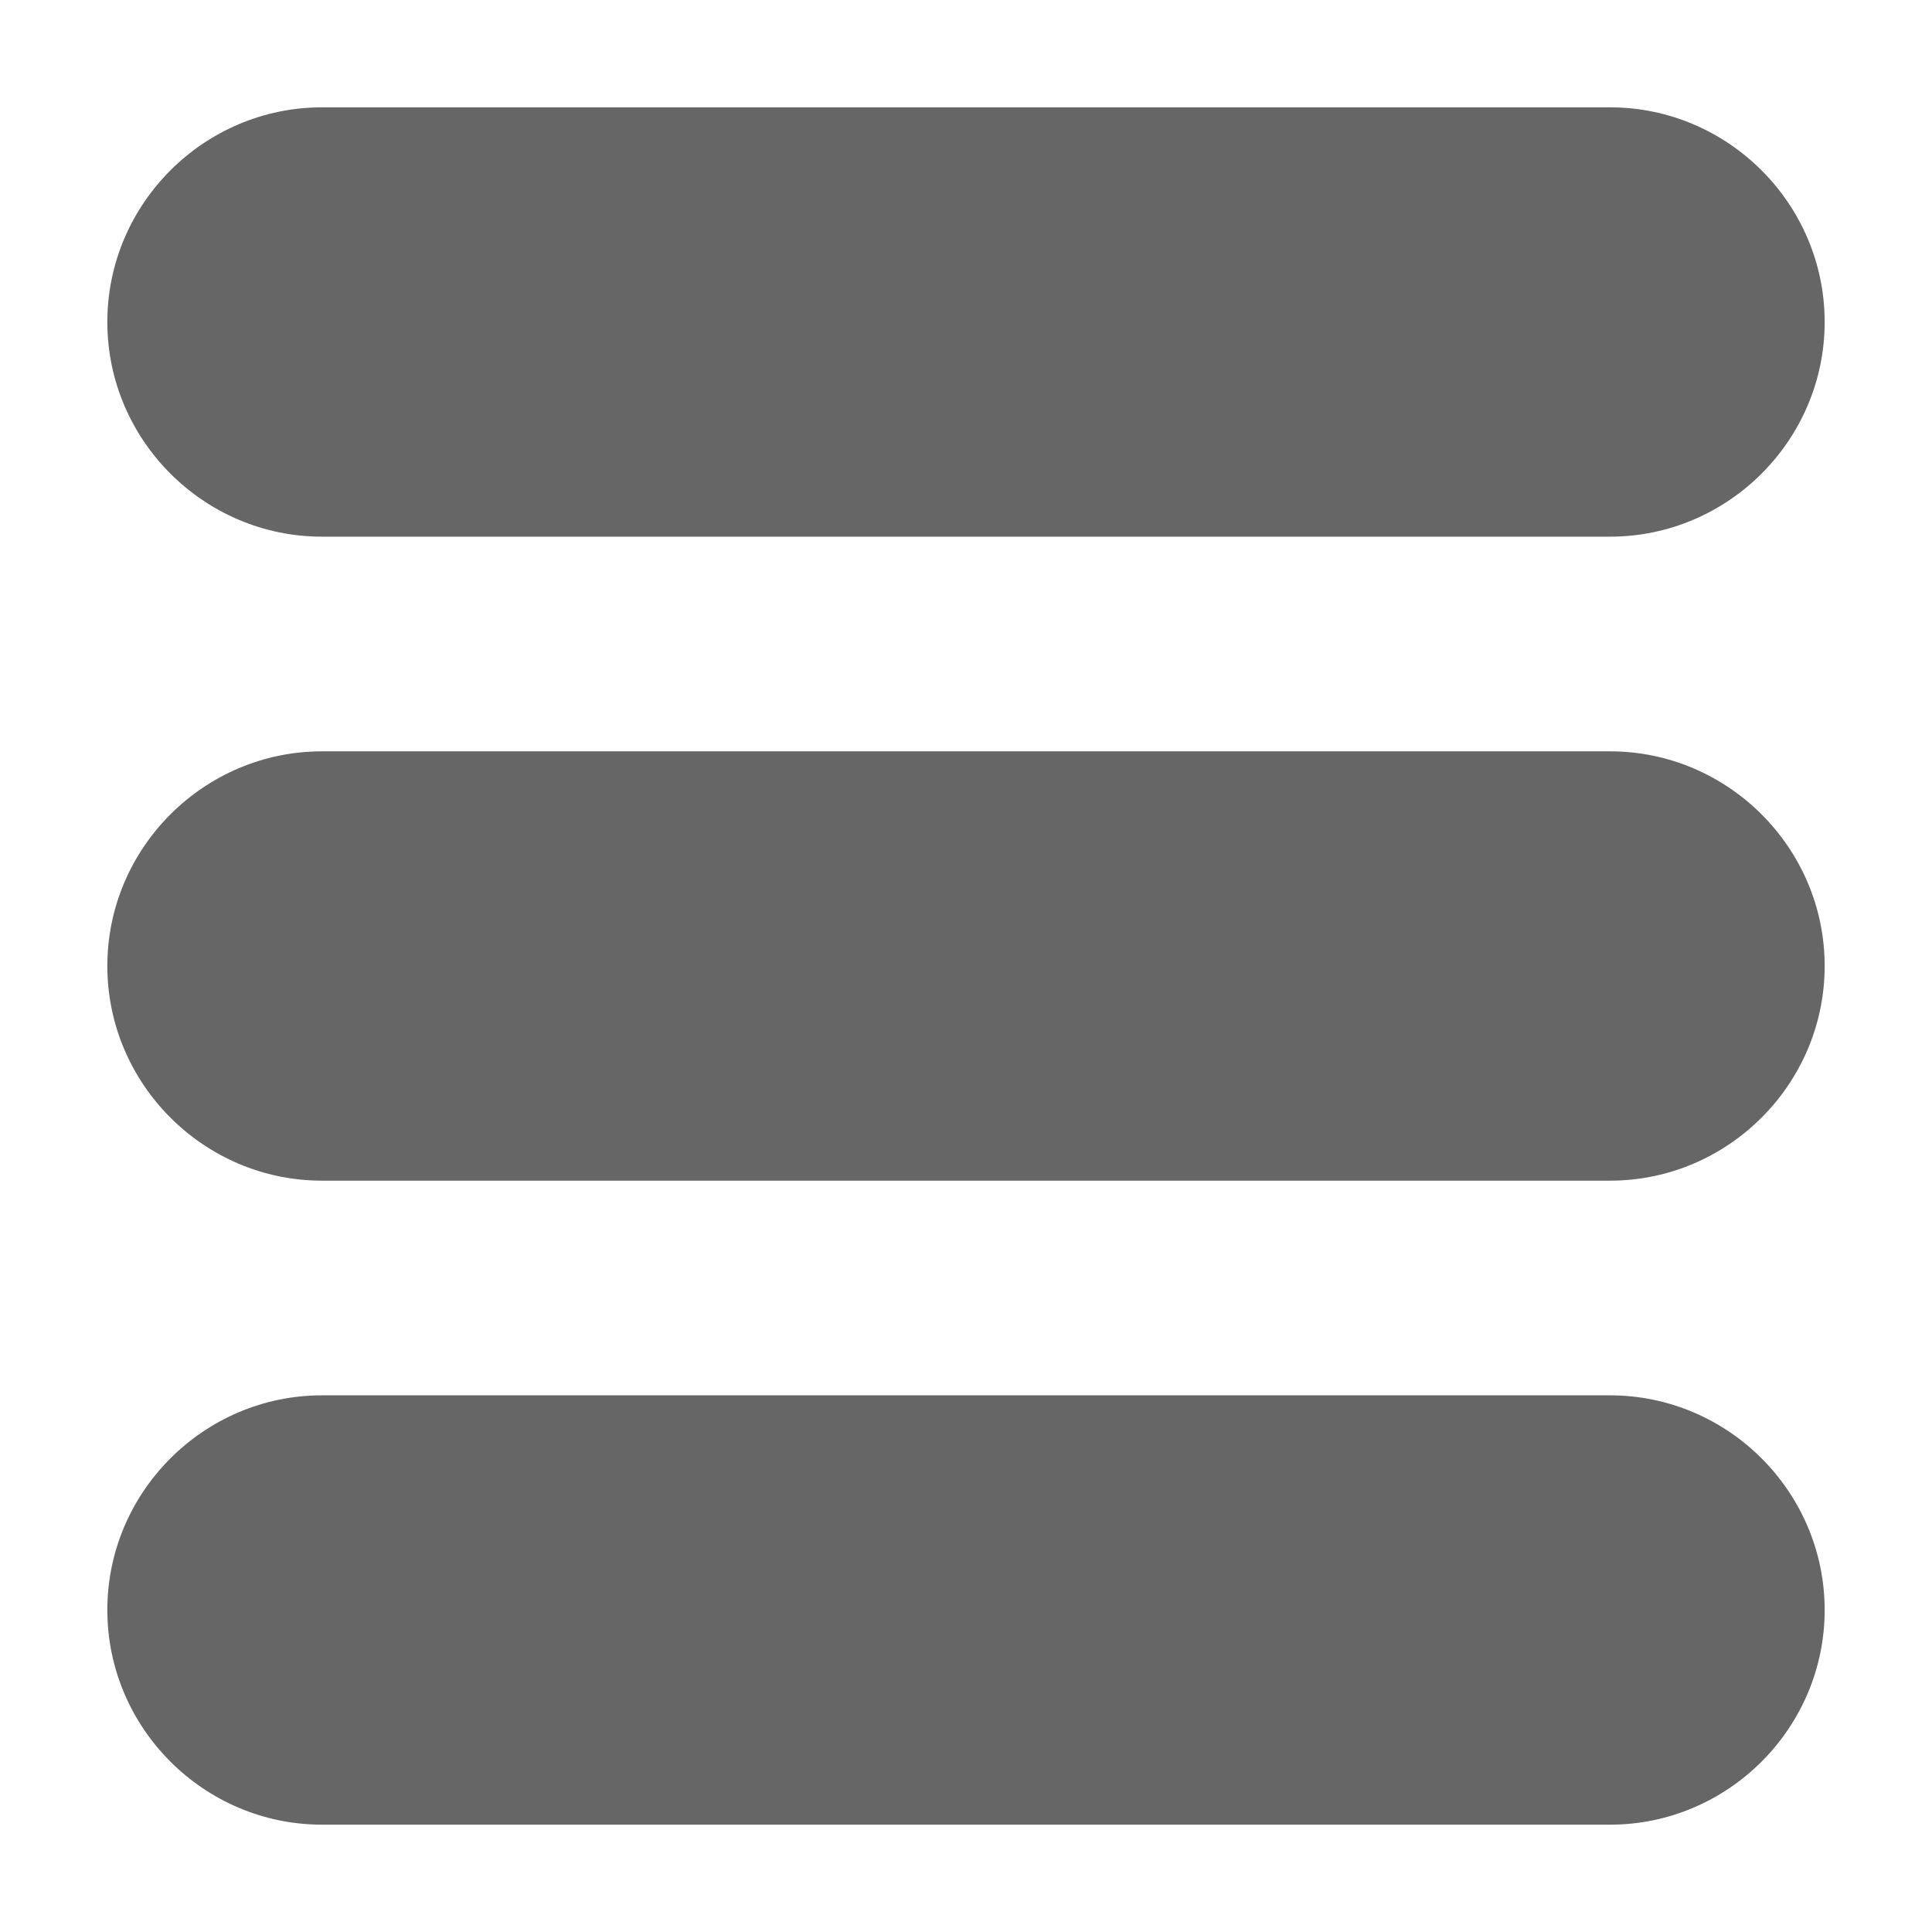 <?xml version="1.0" encoding="utf-8"?>
<!-- Generator: Adobe Illustrator 18.1.1, SVG Export Plug-In . SVG Version: 6.00 Build 0)  -->
<svg version="1.1" id="chrome.main_x5F_menu" xmlns="http://www.w3.org/2000/svg" xmlns:xlink="http://www.w3.org/1999/xlink"
	 x="0px" y="0px" viewBox="0 0 18 18" enable-background="new 0 0 18 18" xml:space="preserve">
<g>
	<path fill="#666666" d="M17,3c0-1.1-0.9-2-2-2H3C1.9,1,1,1.9,1,3l0,0c0,1.1,0.9,2,2,2h12C16.1,5,17,4.1,17,3L17,3z"/>
	<path fill="#666666" d="M17,9c0-1.1-0.9-2-2-2H3C1.9,7,1,7.9,1,9l0,0c0,1.1,0.9,2,2,2h12C16.1,11,17,10.1,17,9L17,9z"/>
	<path fill="#666666" d="M17,15c0-1.1-0.9-2-2-2H3c-1.1,0-2,0.9-2,2l0,0c0,1.1,0.9,2,2,2h12C16.1,17,17,16.1,17,15L17,15z"/>
</g>
</svg>
